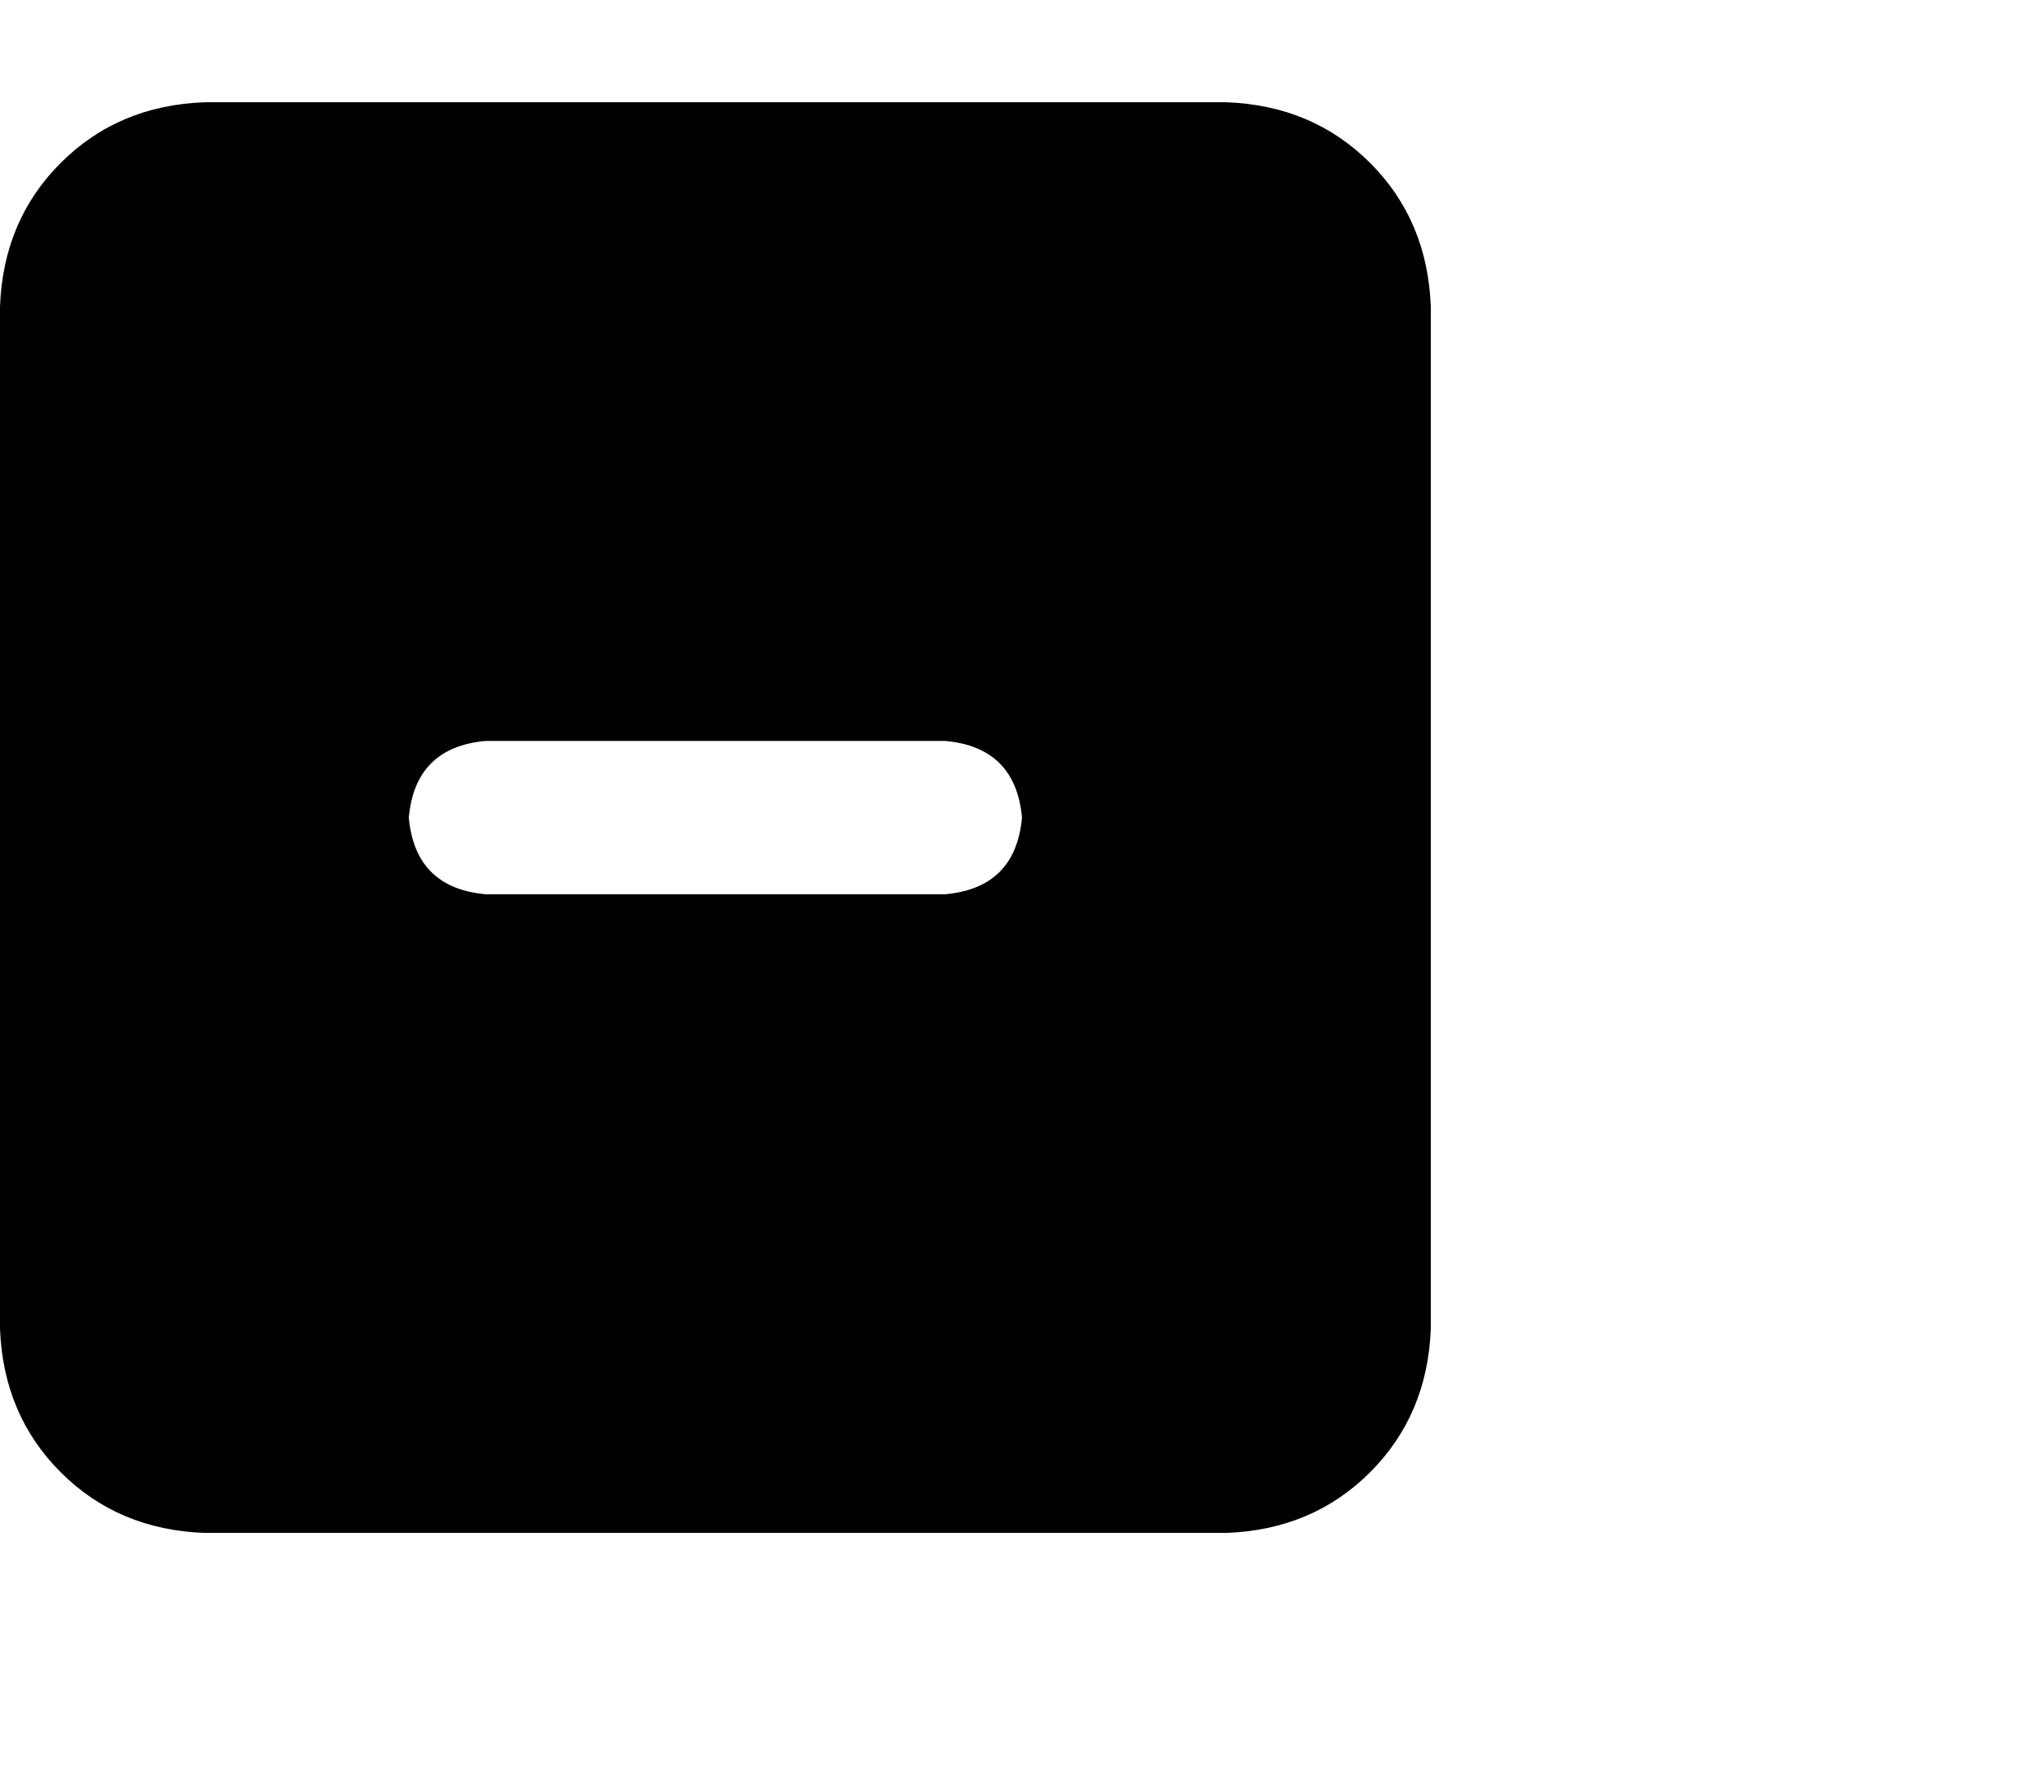 <svg viewBox="0 0 640 561.271" xmlns="http://www.w3.org/2000/svg"><path d="M64 32.023q-27 1-45 19t-19 45v320q1 27 19 45t45 19h320q27-1 45-19t19-45v-320q-1-27-19-45t-45-19H64zm88 200h144-144 144q22 2 24 24-2 22-24 24H152q-22-2-24-24 2-22 24-24z"/></svg>
